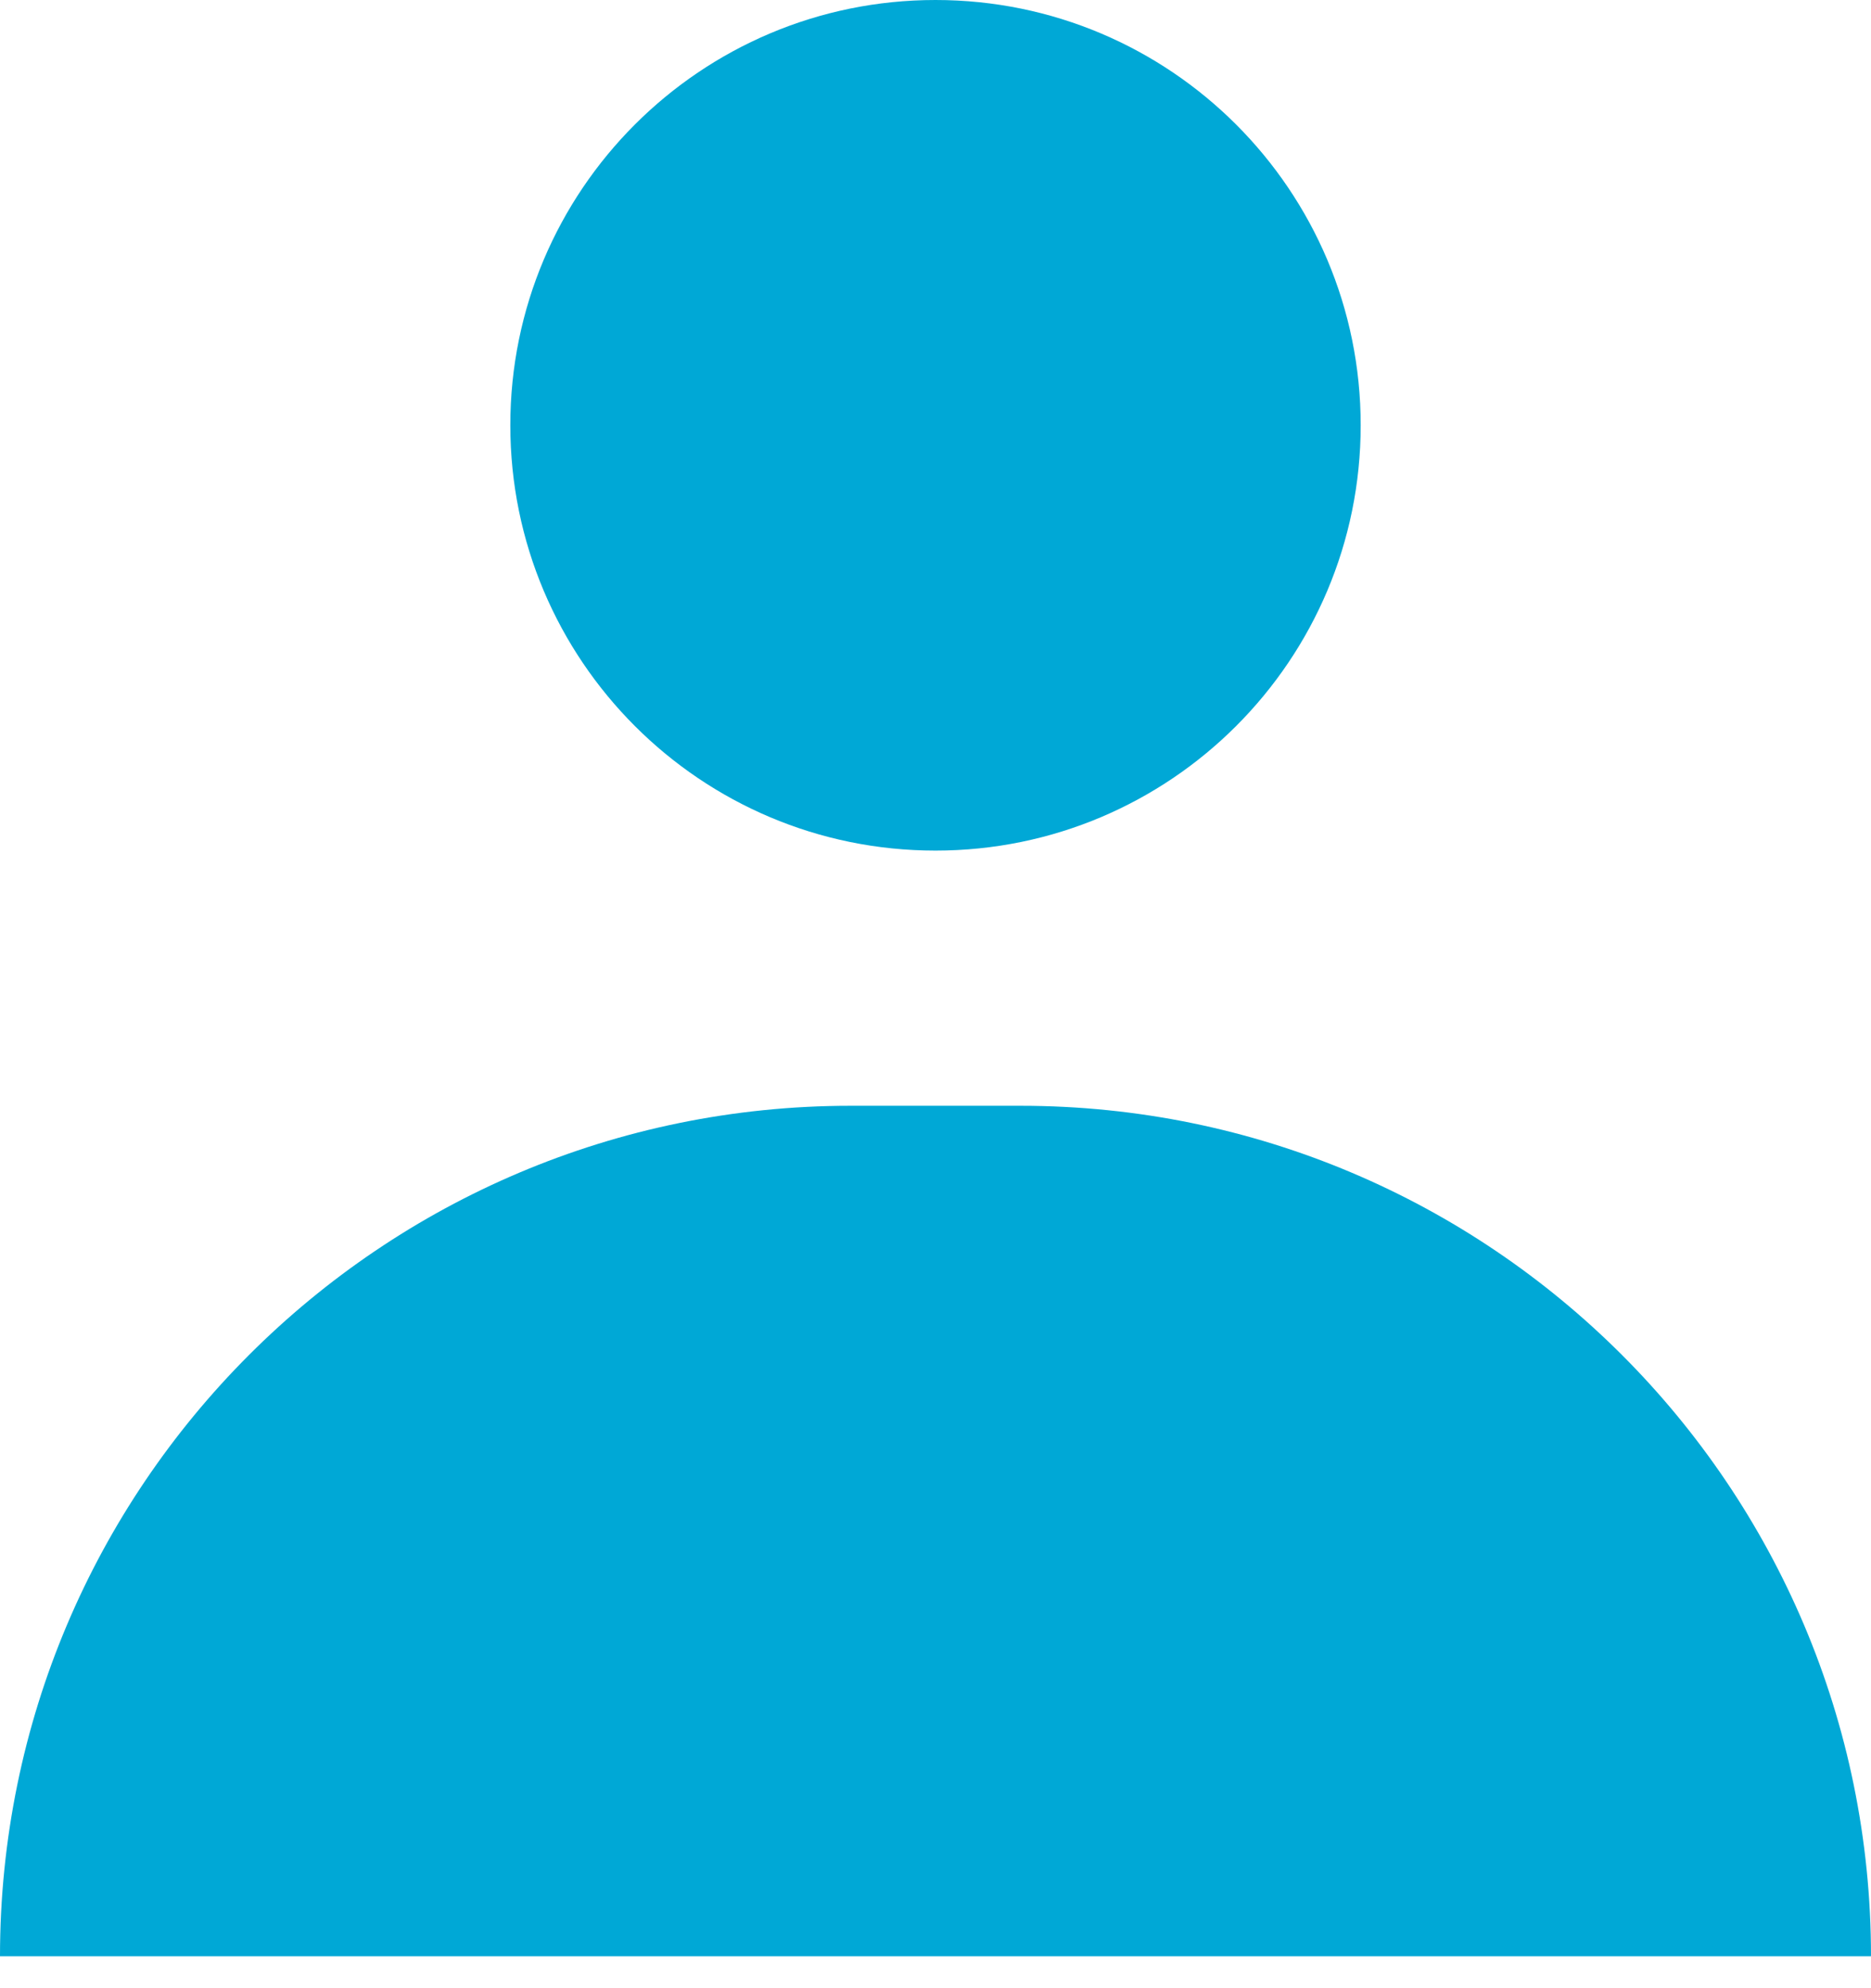 <?xml version="1.0" encoding="UTF-8"?>
<svg width="16px" height="17px" viewBox="0 0 16 17" version="1.1" xmlns="http://www.w3.org/2000/svg" xmlns:xlink="http://www.w3.org/1999/xlink">
  <g id="Settings---Profil" transform="translate(-180, -275)" >
      <g id="Group-Copy-2" transform="translate(160, 153)">
          <path fill="#00a8d6" d="M28,129.273 C25.992,129.273 24.364,127.645 24.364,125.636 C24.364,123.628 25.992,122 28,122 C30.008,122 31.636,123.628 31.636,125.636 C31.636,127.645 30.008,129.273 28,129.273 Z M27.273,131.455 L28.727,131.455 C32.744,131.455 36,134.711 36,138.727 L20,138.727 C20,134.711 23.256,131.455 27.273,131.455 Z" id="person"></path>
      </g>
  </g>
</svg>
